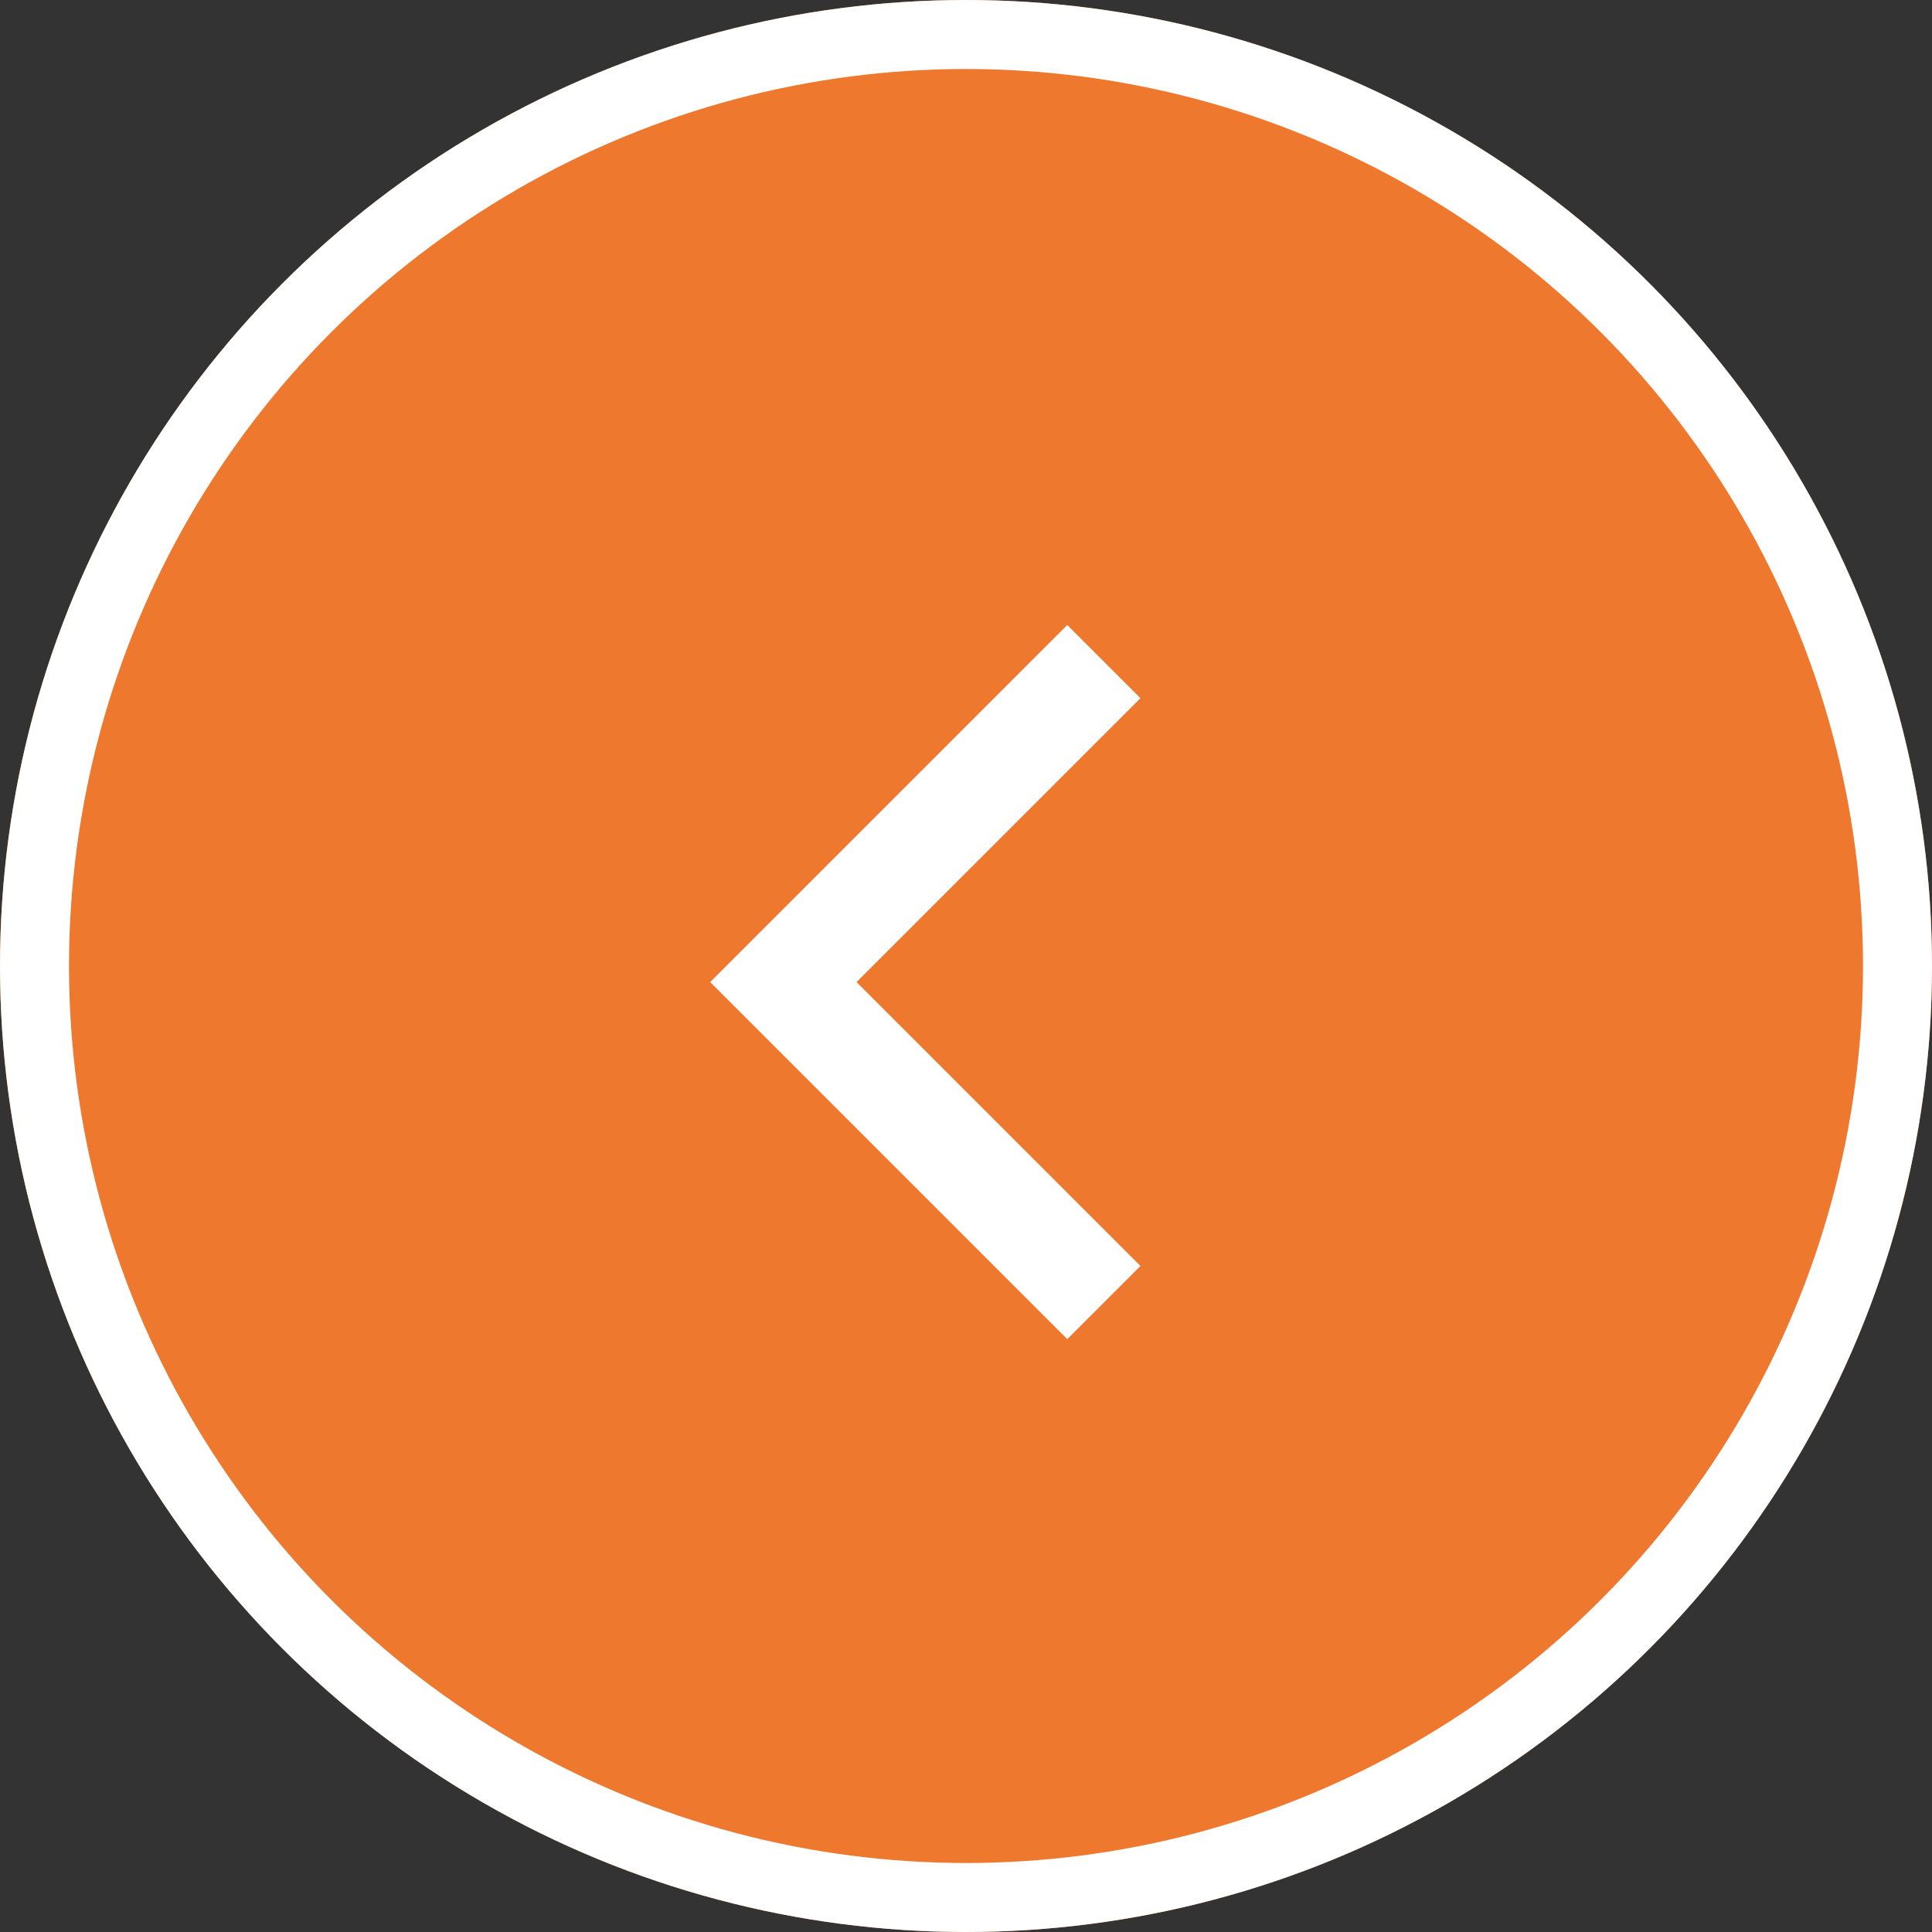 <svg xmlns="http://www.w3.org/2000/svg" width="56" height="56" viewBox="0 0 56 56">
  <rect x="0" y="0" width="56" height="56" fill="#333333" stroke="none"/>
  <g id="Group_36" data-name="Group 36" transform="translate(0 0.462)">
    <g id="Ellipse_1" data-name="Ellipse 1" transform="translate(0 -0.462)" fill="#ee782e" stroke="#fff" stroke-width="2">
      <circle cx="28" cy="28" r="28" stroke="none"/>
      <circle cx="28" cy="28" r="27" fill="none"/>
    </g>
    <path id="Path_1" data-name="Path 1" d="M889,5267.907l-9.29,9.29,9.29,9.29" transform="translate(-857.004 -5249.193)" fill="none" stroke="#fff" stroke-width="3"/>
  </g>
</svg>
